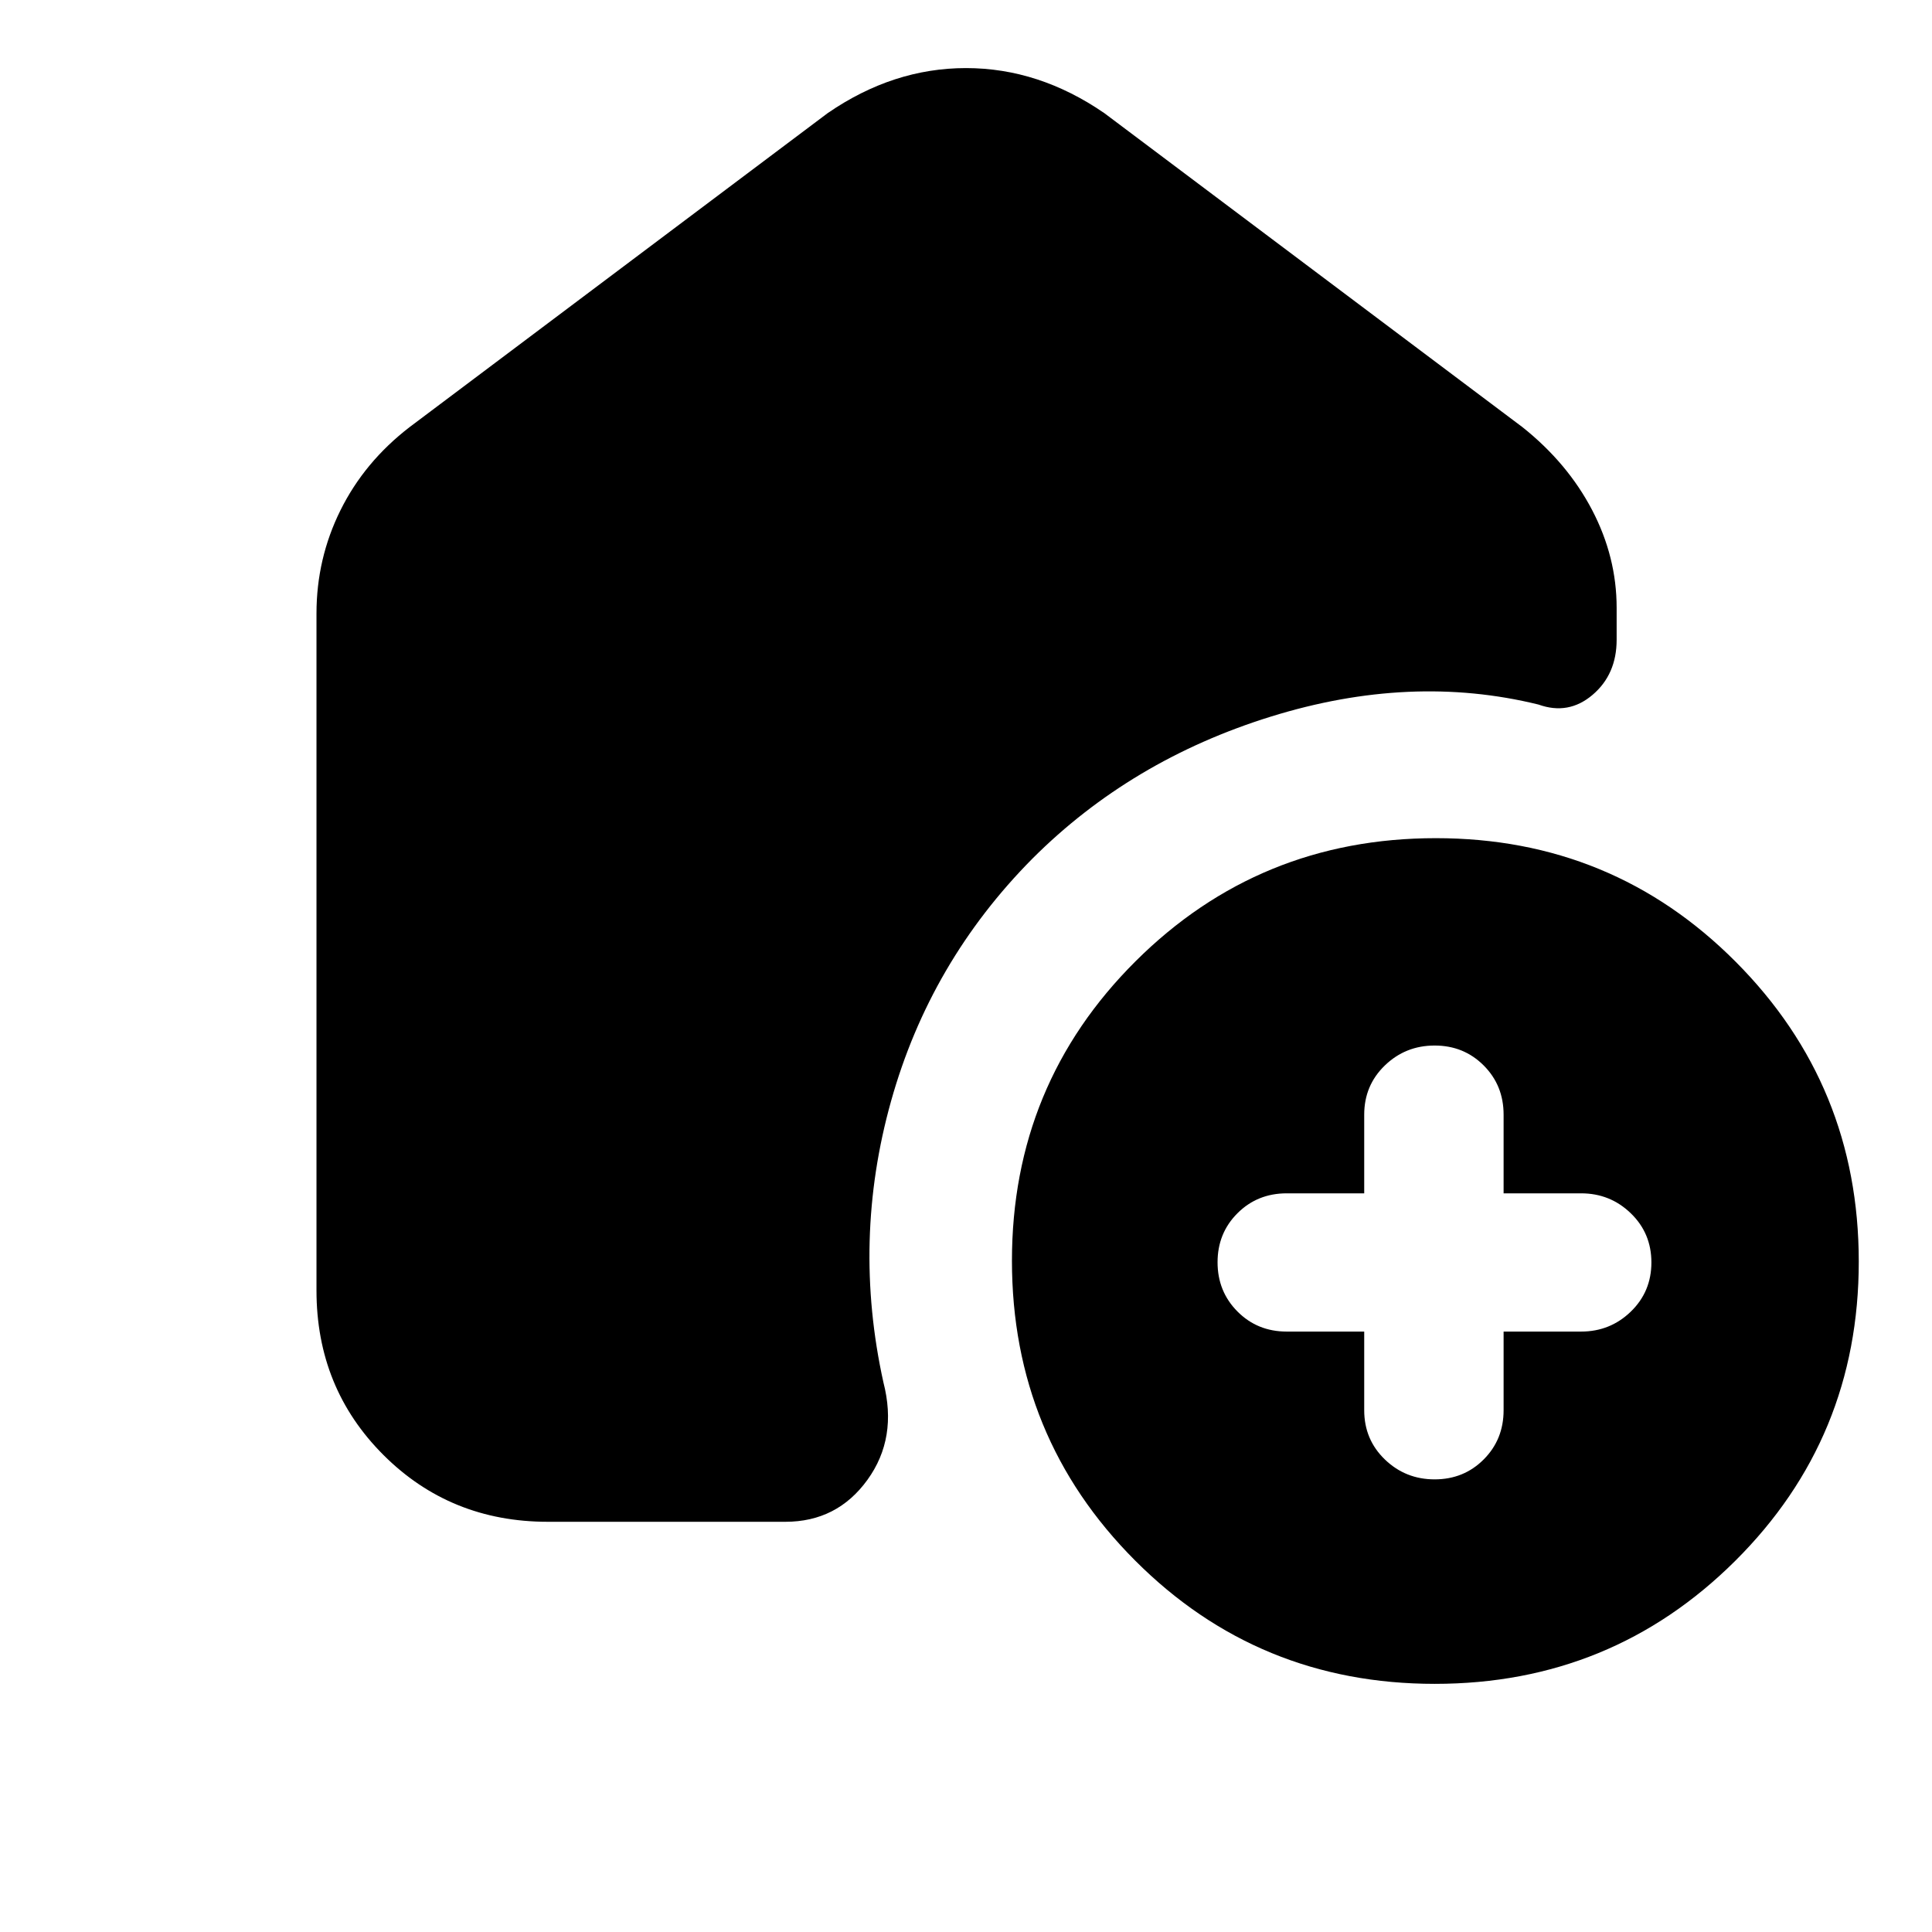 <svg xmlns="http://www.w3.org/2000/svg" height="20" viewBox="0 -960 960 960" width="20"><path d="M677.87-298.35v39.09q0 14.54 10.24 24.44 10.25 9.91 24.75 9.91 14.51 0 24.39-9.91 9.88-9.9 9.88-24.44v-39.09h38.52q14.43 0 24.67-9.9 10.25-9.91 10.25-24.45t-10.25-24.44q-10.24-9.9-24.67-9.9h-38.52v-39.09q0-14.54-9.88-24.44-9.88-9.91-24.39-9.91-14.5 0-24.75 9.91-10.24 9.9-10.24 24.44v39.09h-38.52q-14.54 0-24.45 9.88-9.9 9.88-9.9 24.38 0 14.51 9.9 24.47 9.91 9.96 24.45 9.96h38.52Zm35.1 175.05q-87.8 0-148.97-61.31t-61.17-148.93q0-87.63 61.42-148.81 61.42-61.17 149.22-61.17 87.79 0 148.96 61.4 61.18 61.4 61.18 149.03t-61.42 148.71q-61.43 61.08-149.22 61.08ZM157.26-318.78v-336.39q0-27.24 11.91-51.27 11.92-24.04 34.31-41.3l207.78-156.04q32.52-22.39 68.74-22.39 36.22 0 68.74 22.39l207.78 156.04q22.39 17.83 34.59 41.16Q803.3-683.25 803.3-658v15.87q0 17.22-11.95 27.39-11.96 10.18-26.88 4.83-63.47-15.61-132.97 5.98Q562-582.35 513-533.35q-50.87 51.31-70.24 120.5-19.37 69.19-3.8 139.72 7.13 27.62-7.94 48.46t-40.77 20.84H272.22q-48.49 0-81.72-33.23-33.24-33.24-33.24-81.72Z"/></svg>